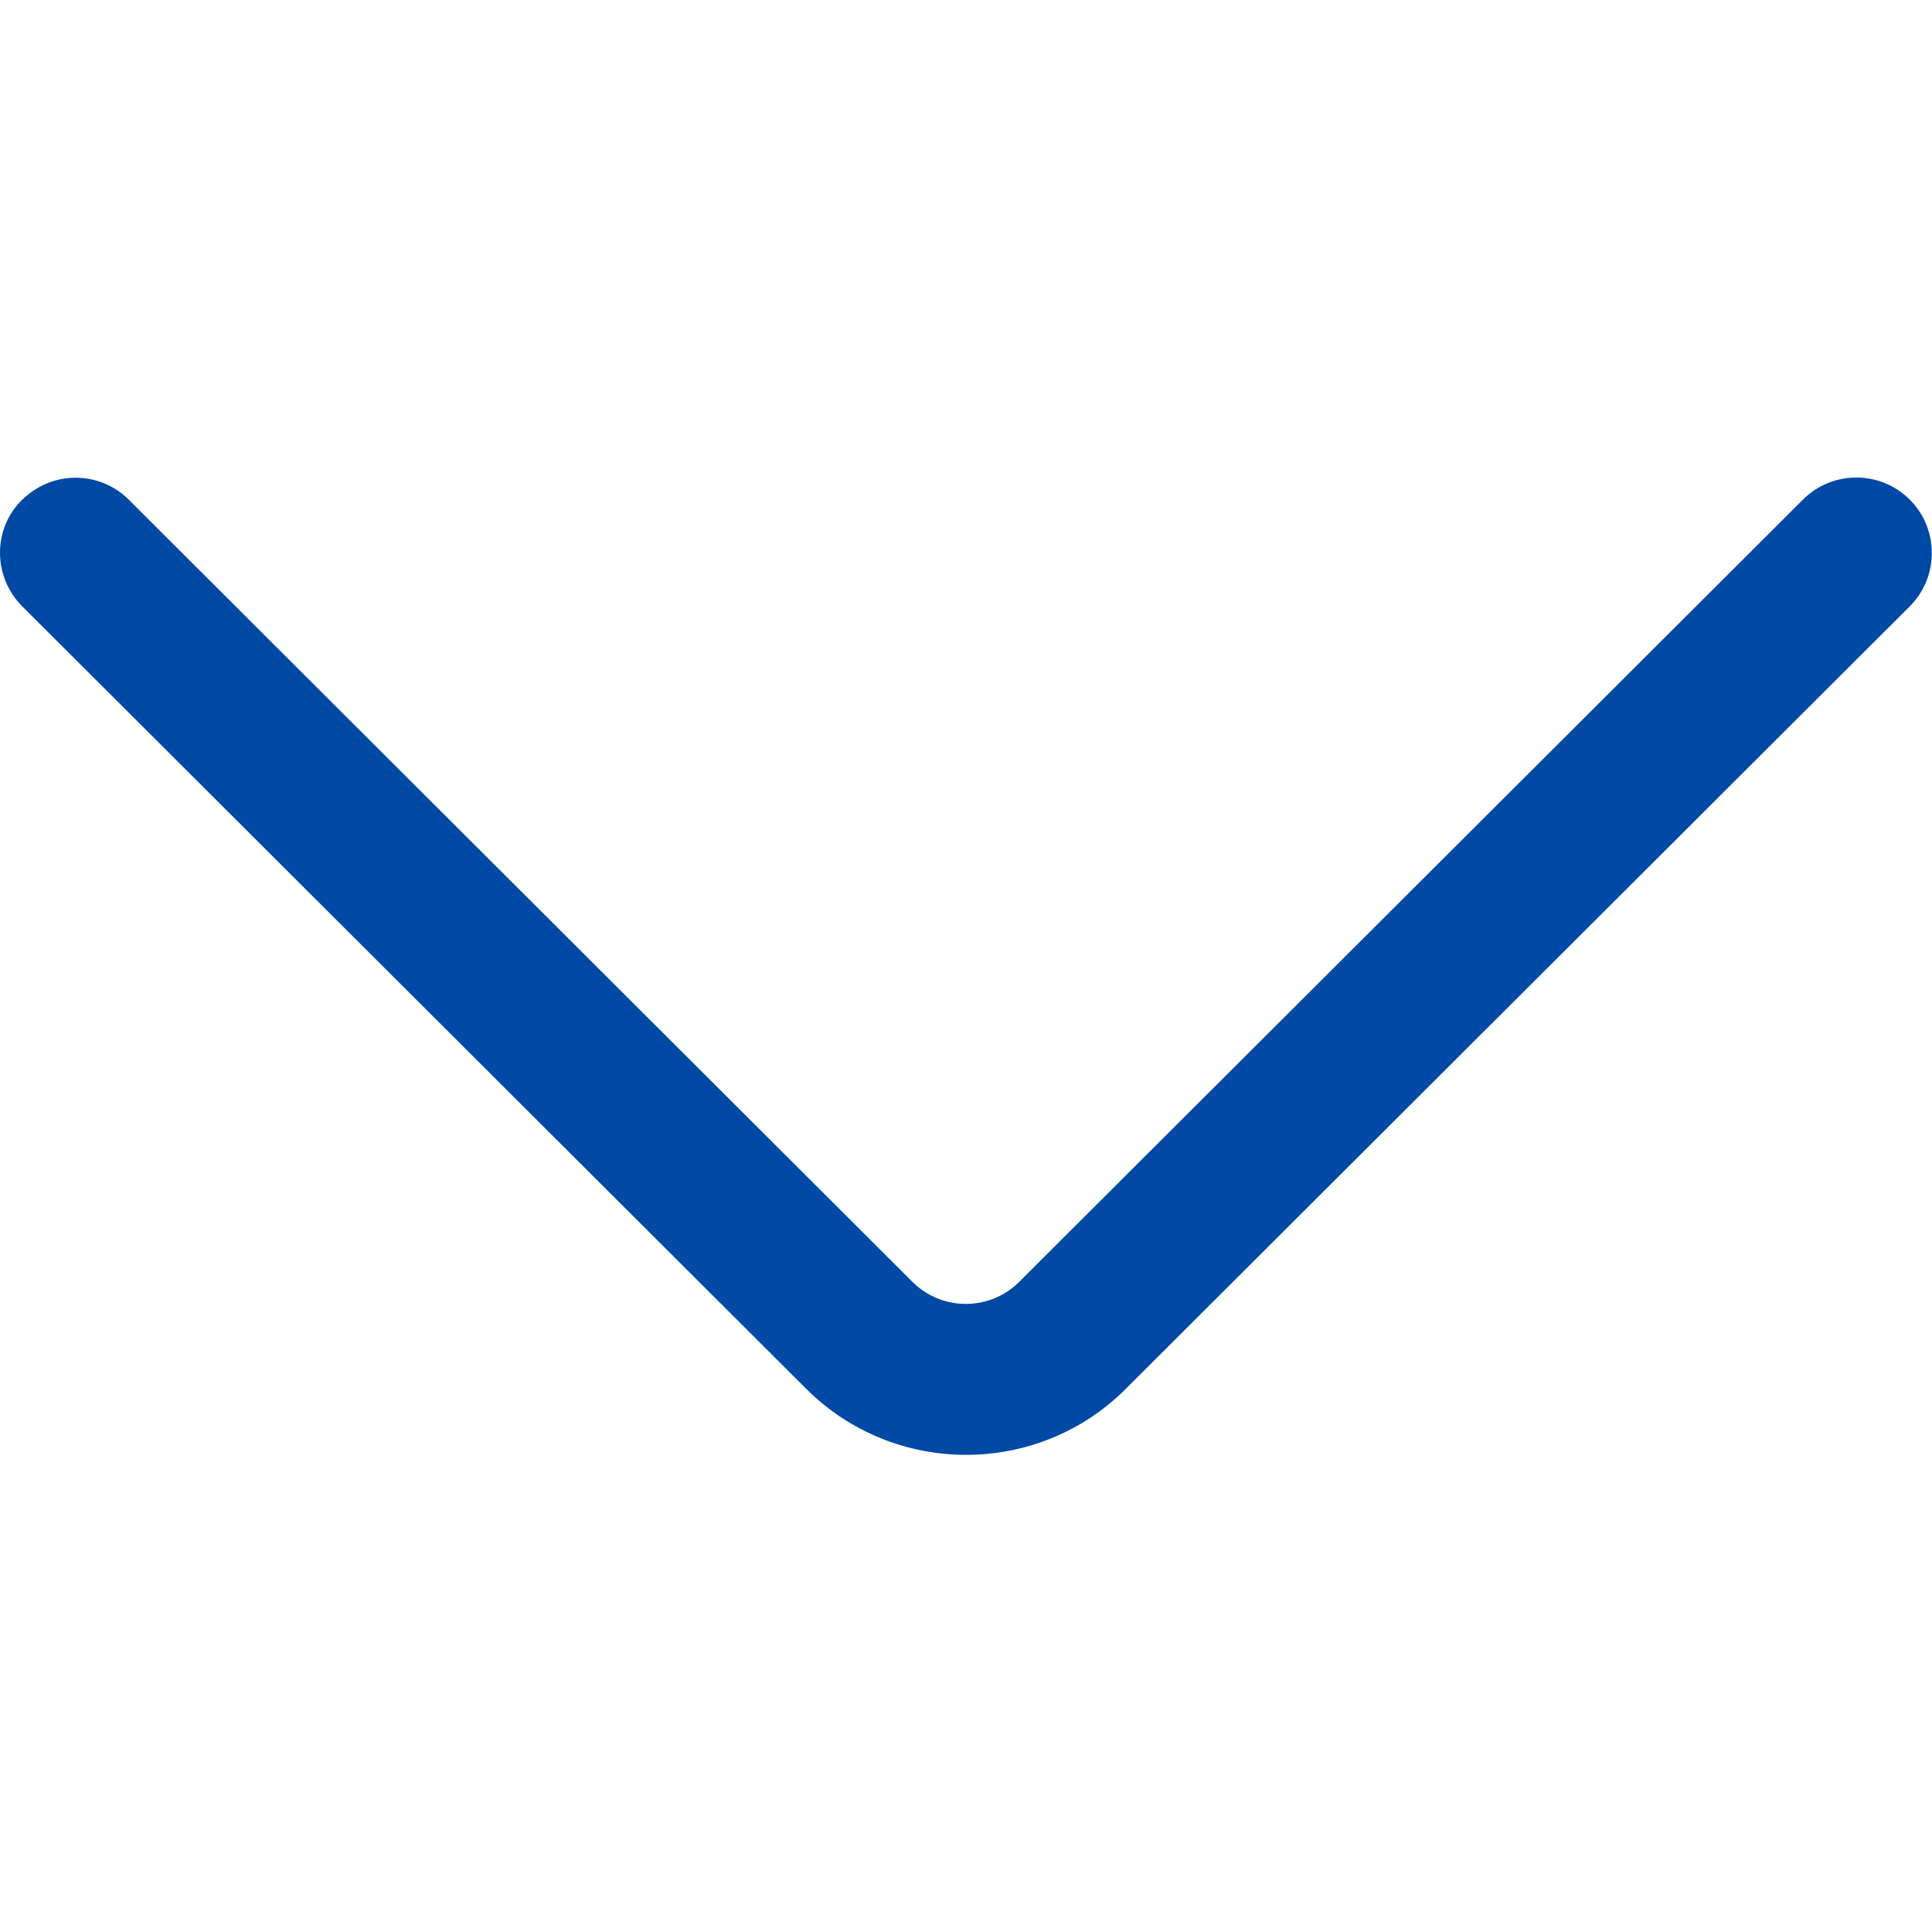 <svg xmlns="http://www.w3.org/2000/svg" viewBox="0 0 512 512"><path fill='#0049A5' d="M5.9 160.7L213.6 368c23.4 23.4 61.5 23.4 84.8 0l207.7-207.3c7.8-7.8 7.8-20.5 0-28.3-7.8-7.8-20.5-7.8-28.3 0L270.1 339.7c-7.8 7.8-20.5 7.8-28.3 0L34.1 132.4c-3.9-3.9-9-5.8-14.1-5.8s-10.2 2-14.2 5.9c-7.8 7.7-7.7 20.4.1 28.2z"/></svg>